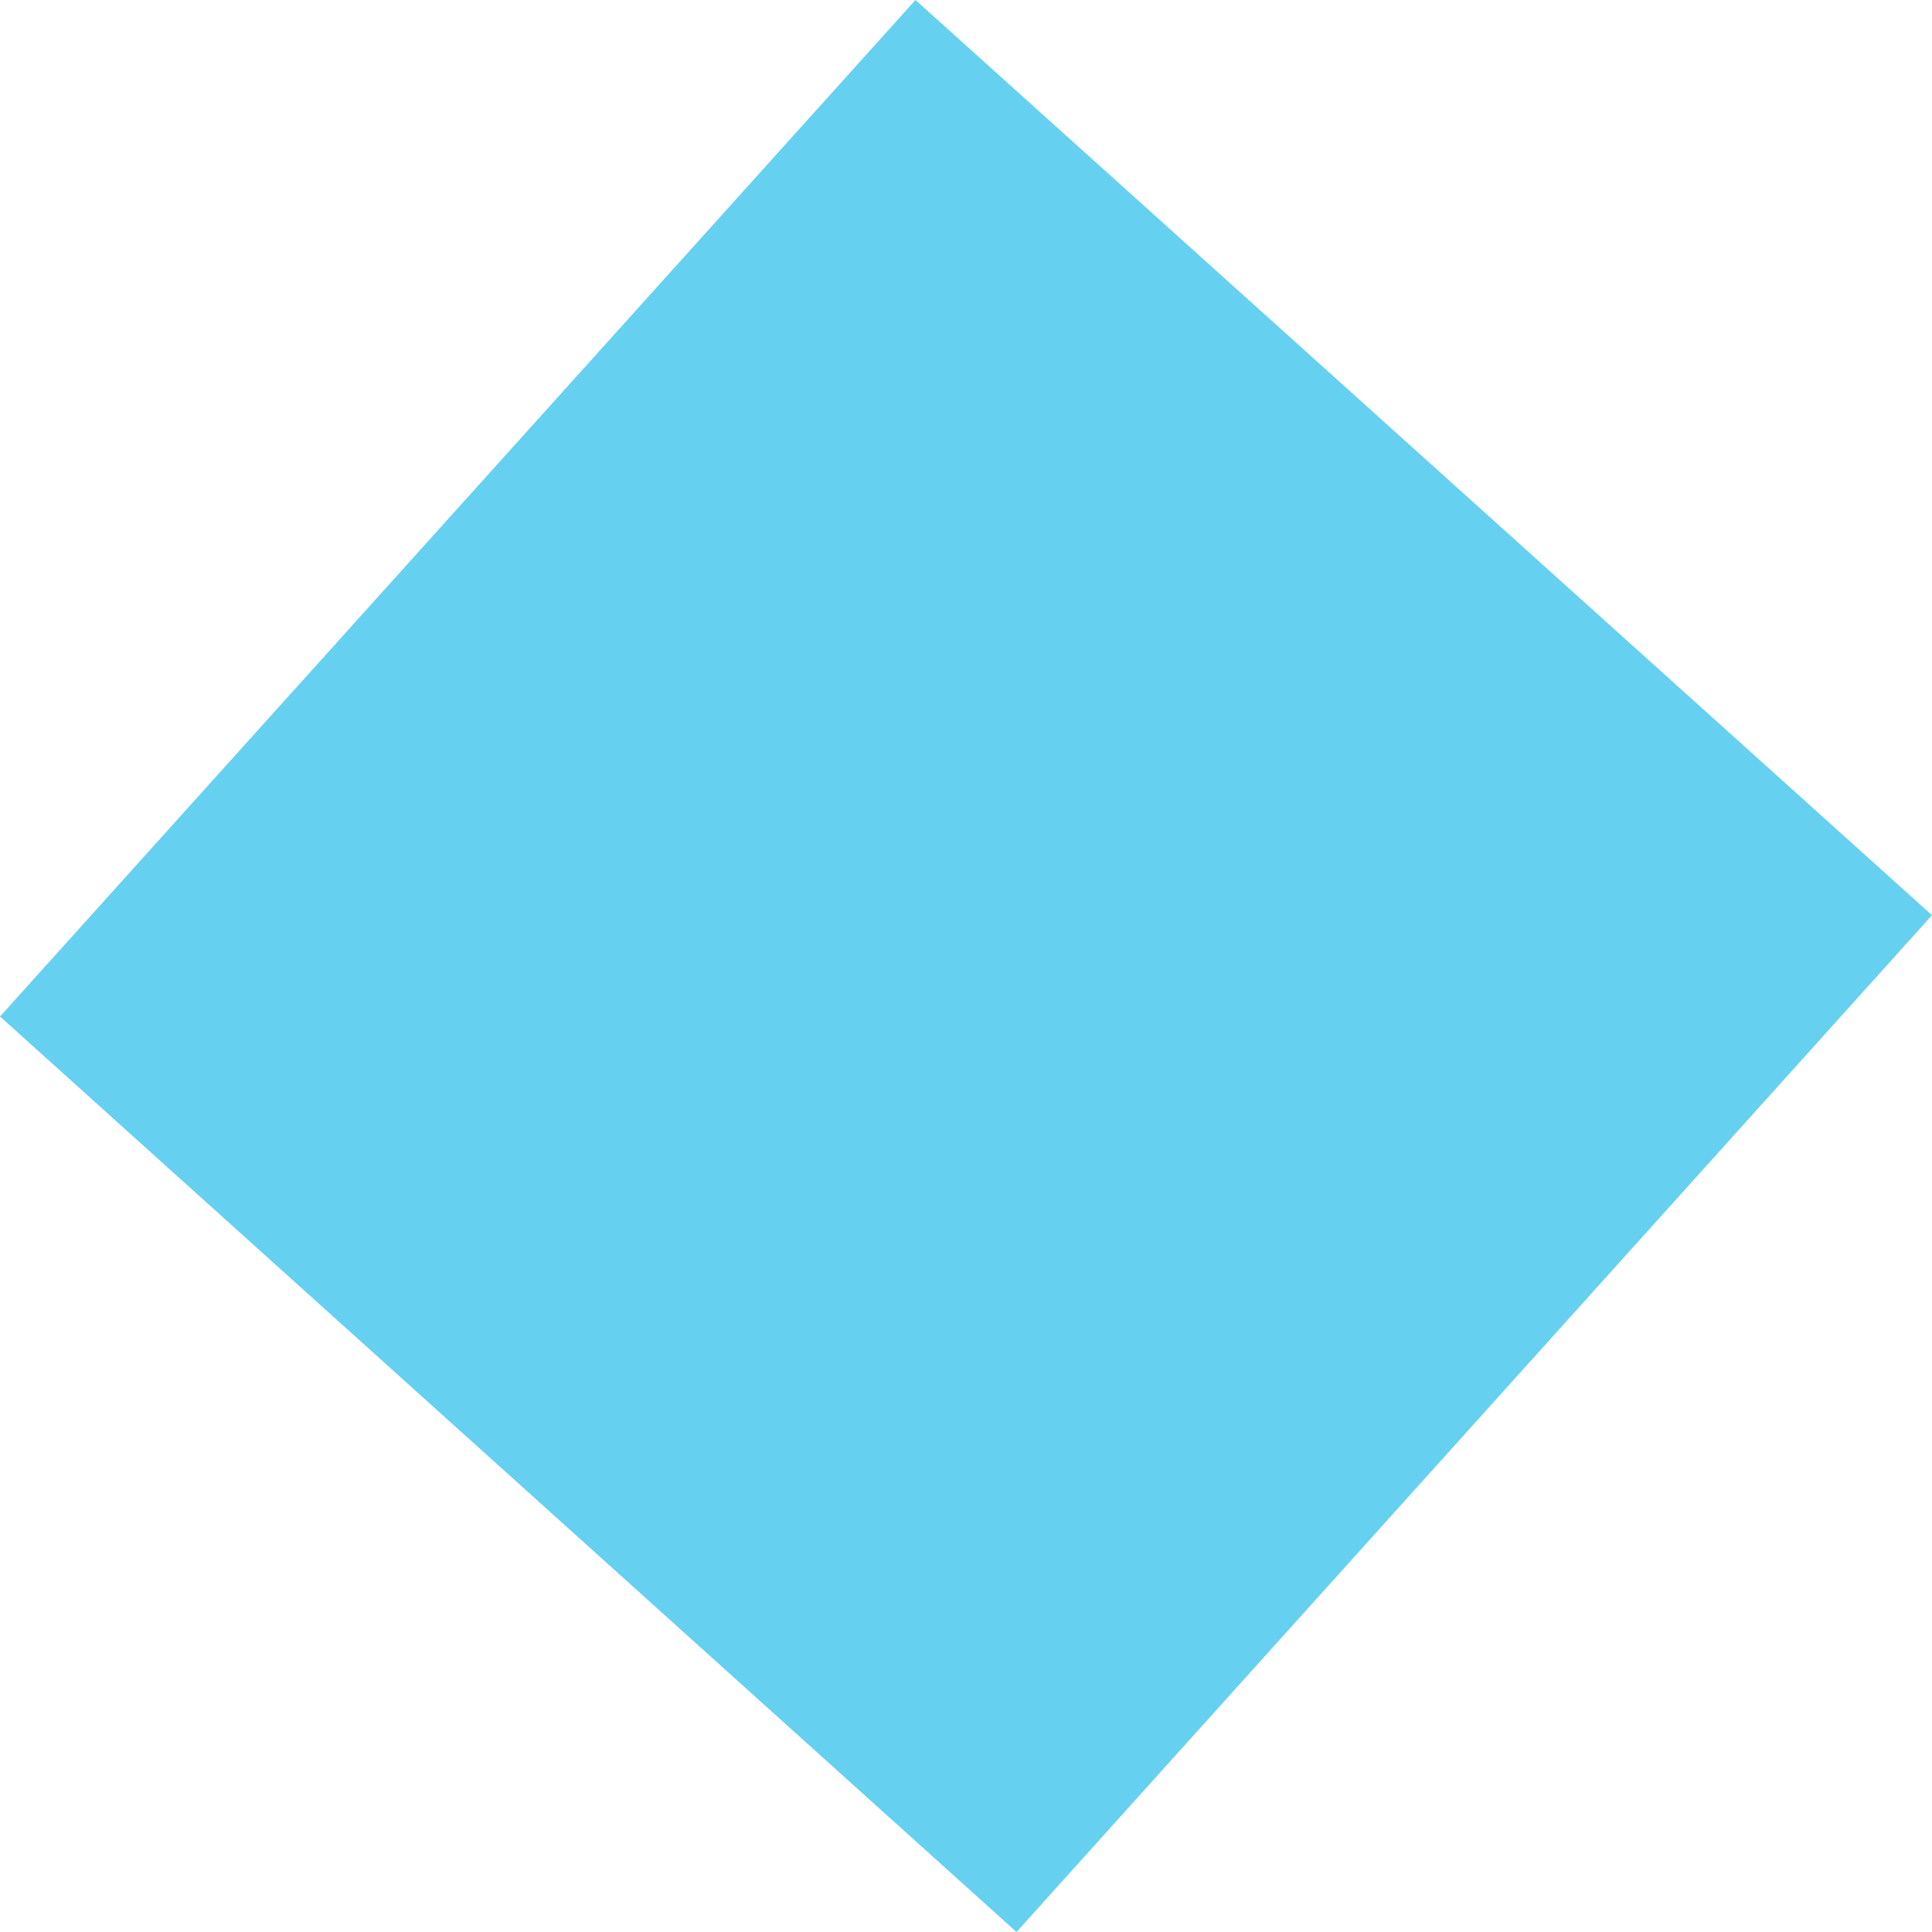 <svg width="7" height="7" viewBox="0 0 7 7" fill="none" xmlns="http://www.w3.org/2000/svg">
<path d="M6.33536e-05 3.683L3.317 -4.79001e-06L7 3.316L3.683 7L6.33536e-05 3.683Z" fill="#4BC8EF" fill-opacity="0.85"/>
</svg>
